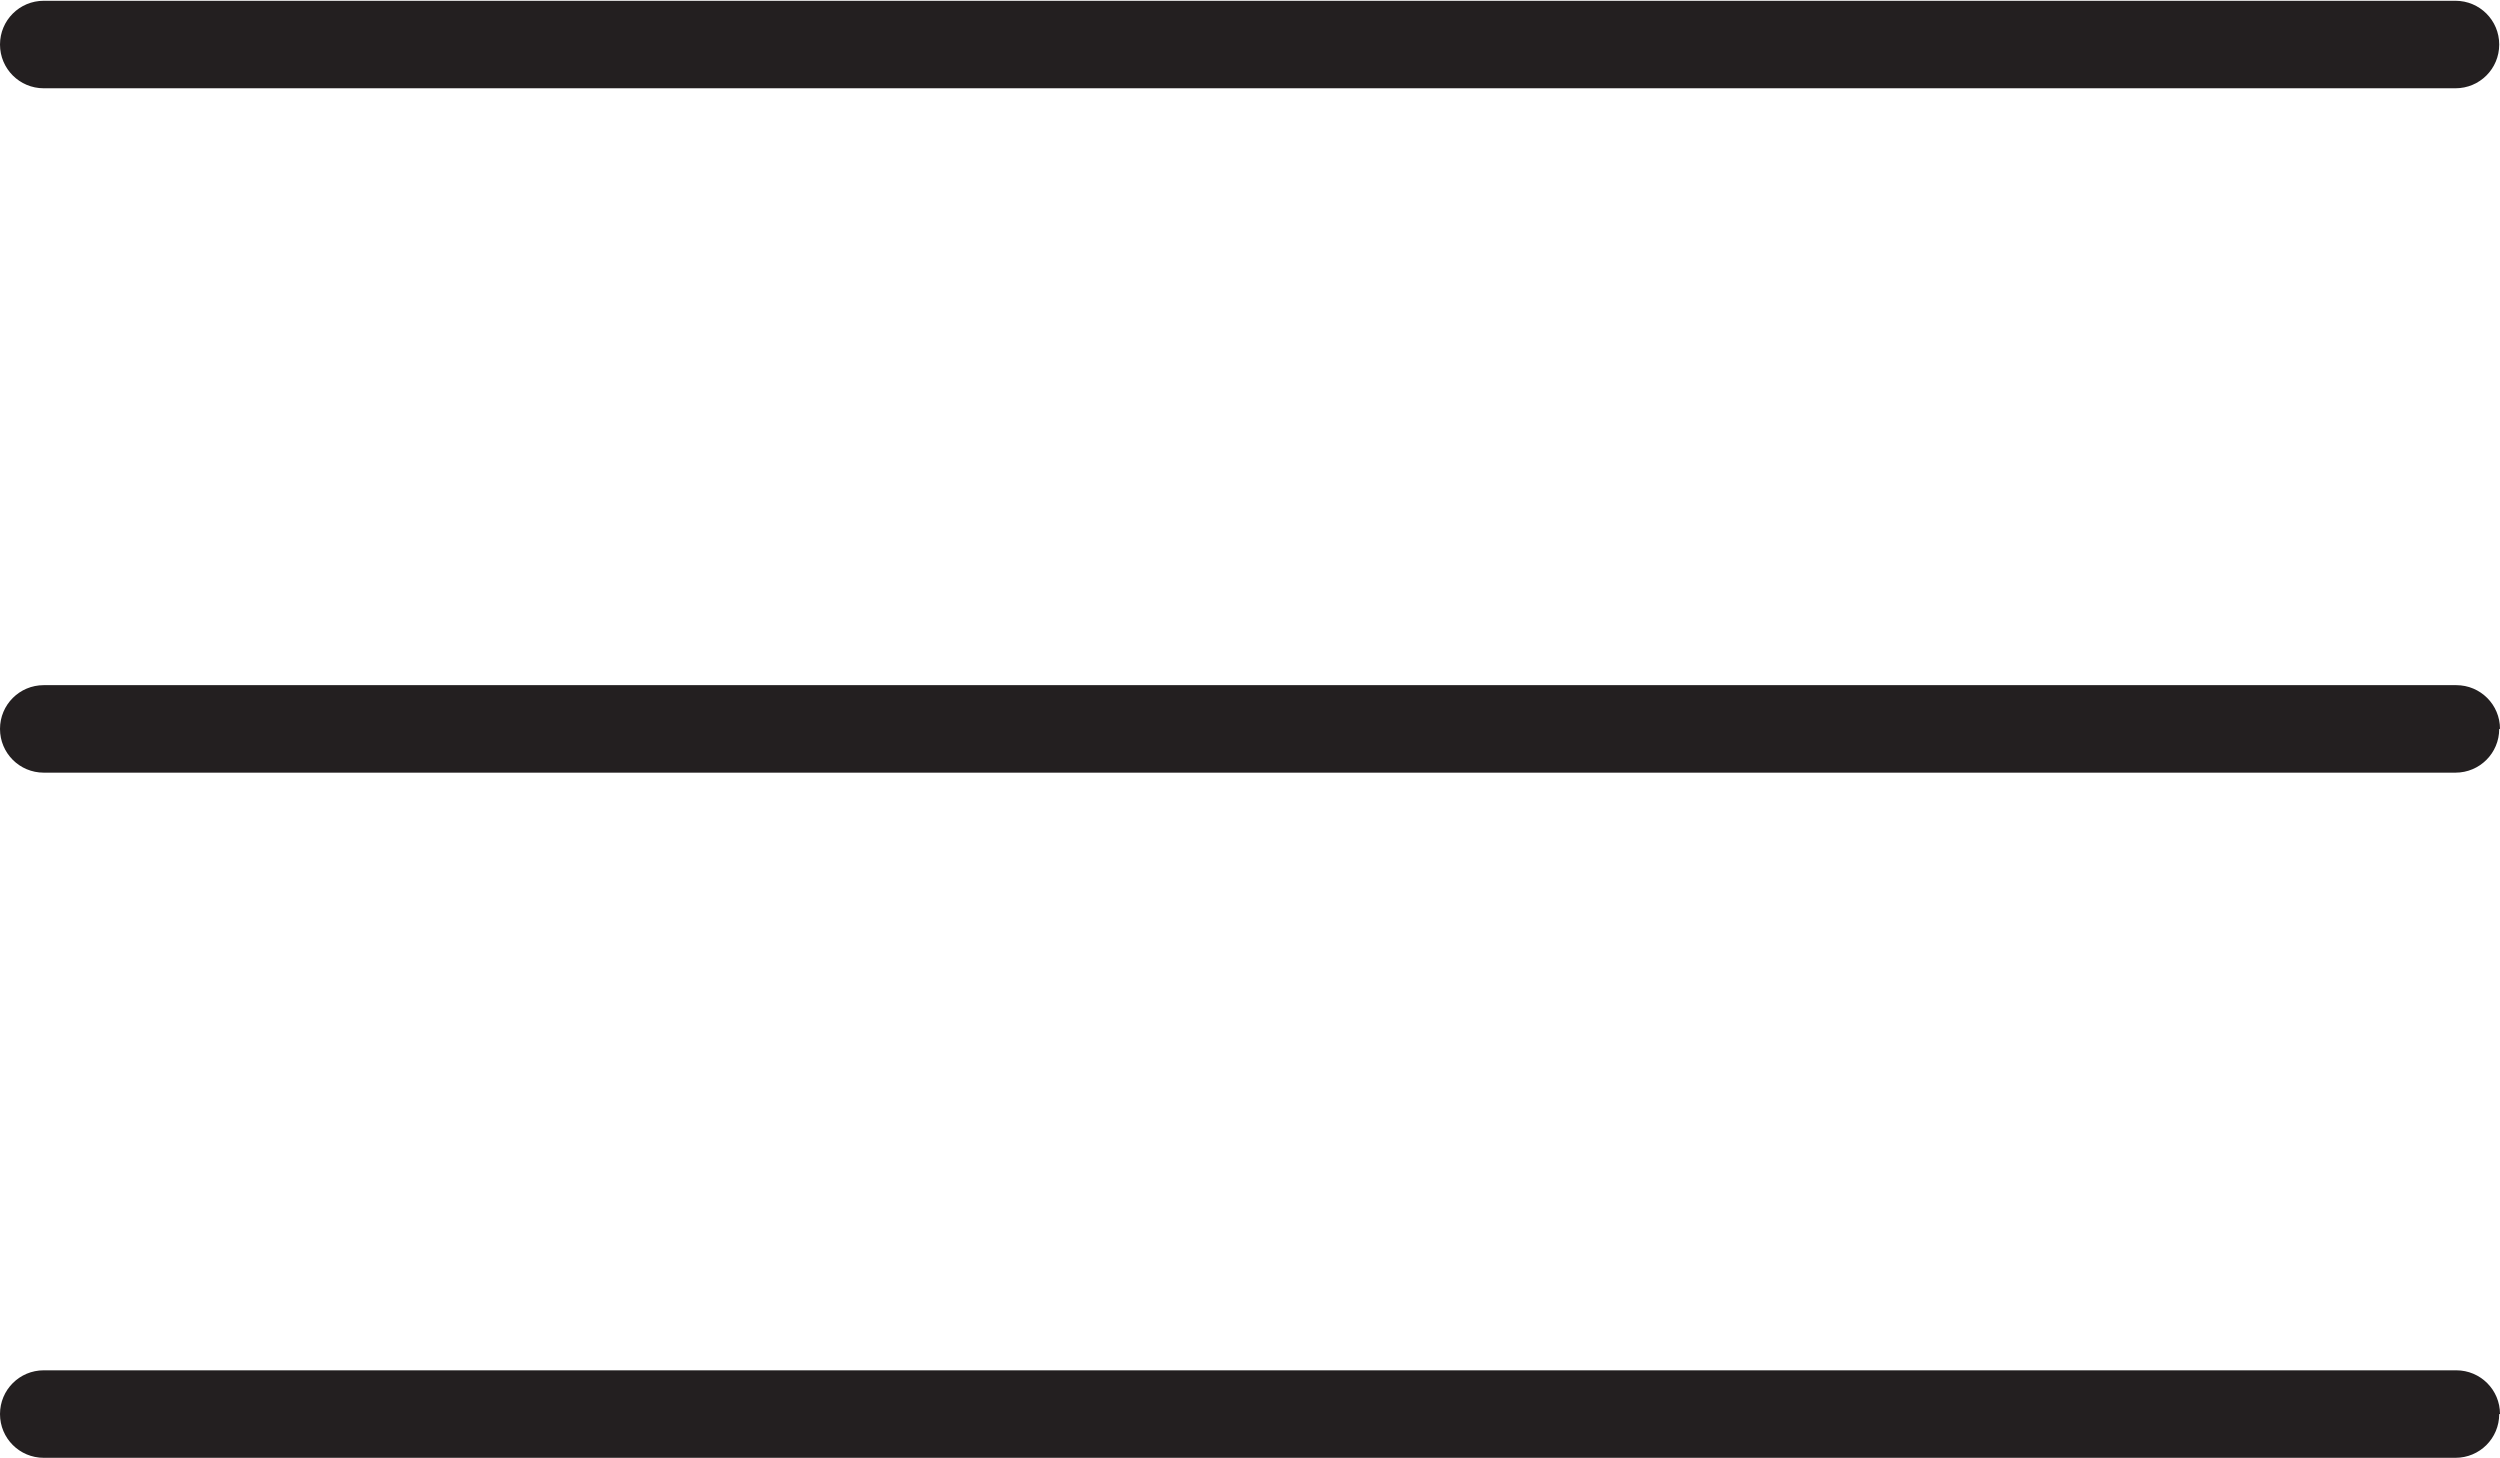 <?xml version="1.0" encoding="UTF-8"?>
<svg id="Layer_1" xmlns="http://www.w3.org/2000/svg" viewBox="0 0 32 18.66">
  <defs>
    <style>
      .cls-1 {
        fill: #231f20;
      }
    </style>
  </defs>
  <path class="cls-1" d="M31.44,1.13H.56c-.31,0-.56-.25-.56-.56s.25-.56.56-.56h30.87c.31,0,.56.25.56.56s-.25.56-.56.56ZM32,9.33c0-.31-.25-.56-.56-.56H.56c-.31,0-.56.25-.56.56s.25.56.56.56h30.87c.31,0,.56-.25.56-.56ZM32,18.1c0-.31-.25-.56-.56-.56H.56c-.31,0-.56.25-.56.56s.25.56.56.56h30.87c.31,0,.56-.25.56-.56Z"/>
</svg>